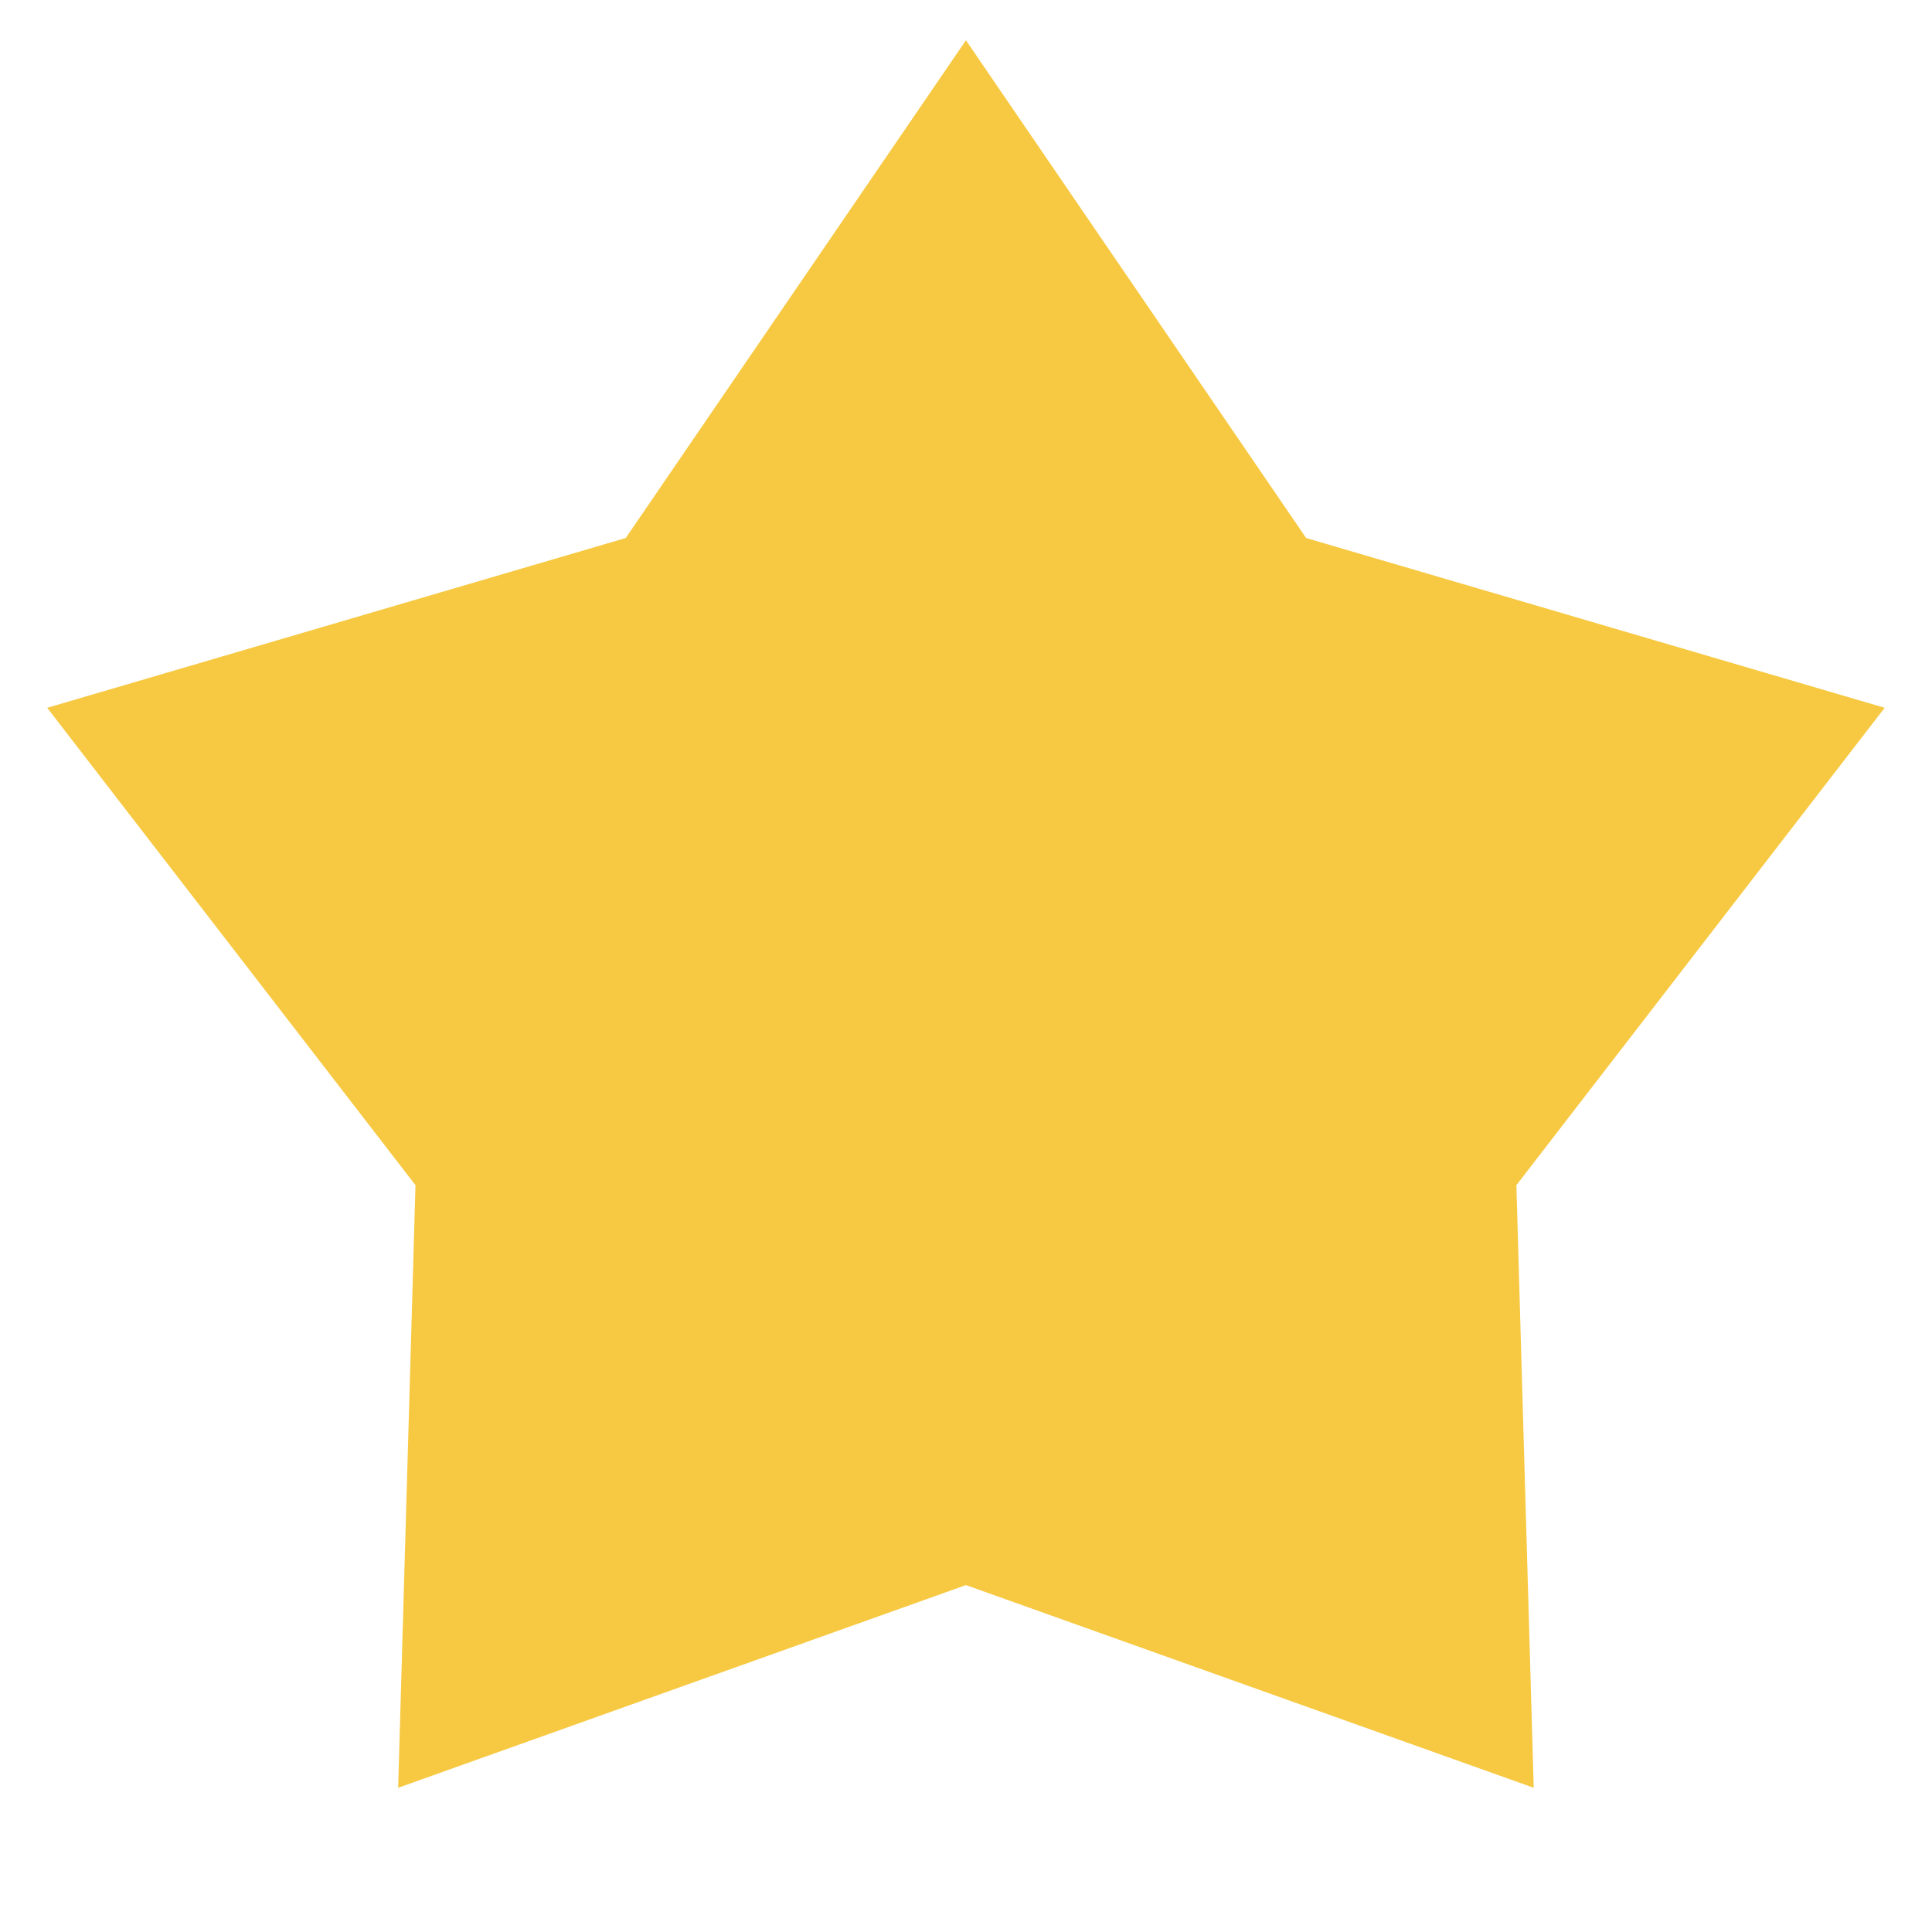 <svg width="59" height="59" viewBox="0 0 59 59" fill="none" xmlns="http://www.w3.org/2000/svg">
<path d="M39.887 16.43L29.498 1.23L19.109 16.43L1.441 21.615L12.688 36.193L12.159 54.596L29.498 48.406L46.837 54.596L46.308 36.193L57.555 21.615L39.887 16.43Z" fill="#F7C942"/>
</svg>

